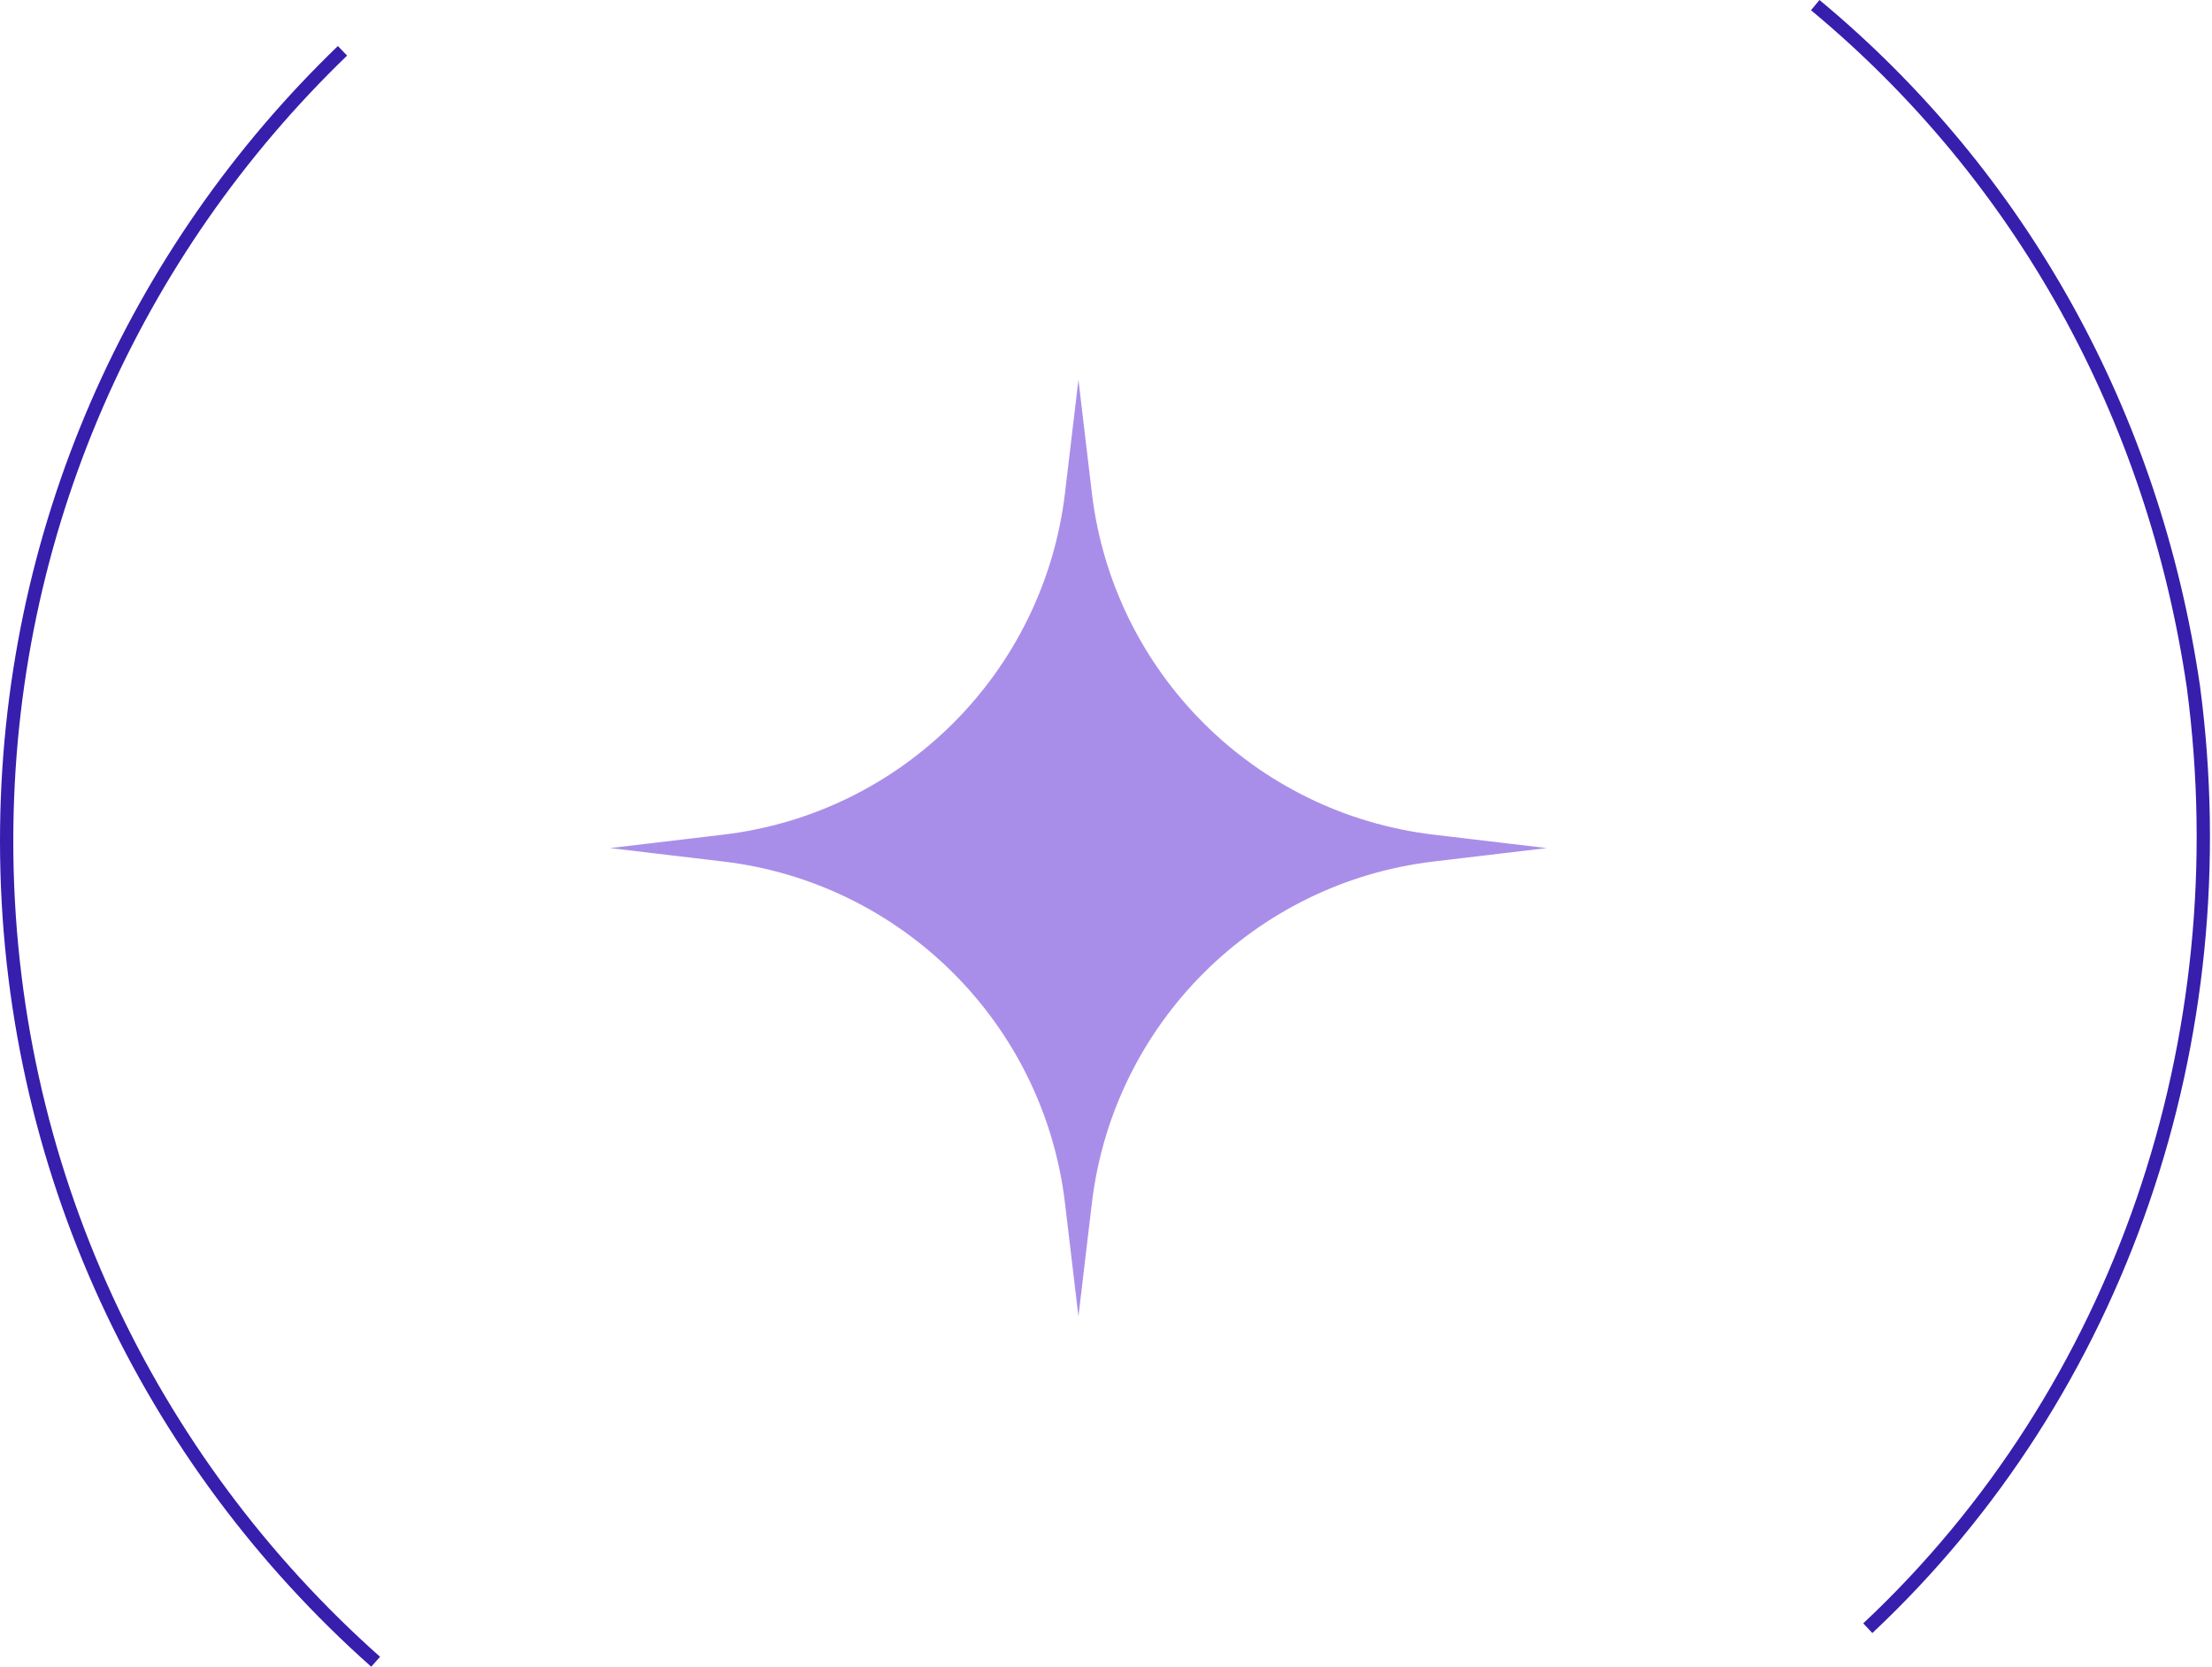<svg width="333" height="251" viewBox="0 0 333 251" fill="none" xmlns="http://www.w3.org/2000/svg">
<path d="M161 181.069C157.76 153.669 136.35 132.259 108.95 129.02L97.55 127.669L108.95 126.319C136.35 123.079 157.76 101.67 161 74.269L162.35 62.87L163.7 74.269C166.94 101.67 188.35 123.079 215.75 126.319L227.15 127.669L215.75 129.02C188.35 132.27 166.94 153.669 163.7 181.069L162.35 192.469L161 181.069Z" fill="#A98EE9"/>
<path d="M162.35 68.559L163.03 74.34C166.31 102.05 187.96 123.7 215.67 126.98L221.45 127.66L215.67 128.34C187.96 131.62 166.31 153.27 163.03 180.98L162.35 186.76L161.67 180.98C158.39 153.27 136.74 131.62 109.03 128.34L103.25 127.66L109.03 126.98C136.74 123.7 158.39 102.05 161.67 74.34L162.35 68.559ZM162.35 57.169L160.33 74.189C157.13 101.18 135.85 122.46 108.87 125.65L91.85 127.67L108.87 129.69C135.86 132.89 157.14 154.17 160.33 181.15L162.35 198.17L164.37 181.15C167.57 154.16 188.85 132.88 215.83 129.69L232.85 127.67L215.83 125.65C188.84 122.45 167.56 101.17 164.37 74.189L162.35 57.169Z" fill="#A98EE9"/>
<path d="M281.18 245.109C319.21 209.449 337.21 156.449 330.21 103.449C324.21 62.45 304.21 26.45 273.27 0.769" stroke="#371EAD" stroke-width="2" stroke-miterlimit="10"/>
<path d="M51.56 7.649C20.39 37.7 1 79.879 1 126.599C1 175.759 22.48 219.899 56.55 250.159" stroke="#371EAD" stroke-width="2" stroke-miterlimit="10"/>
</svg>
